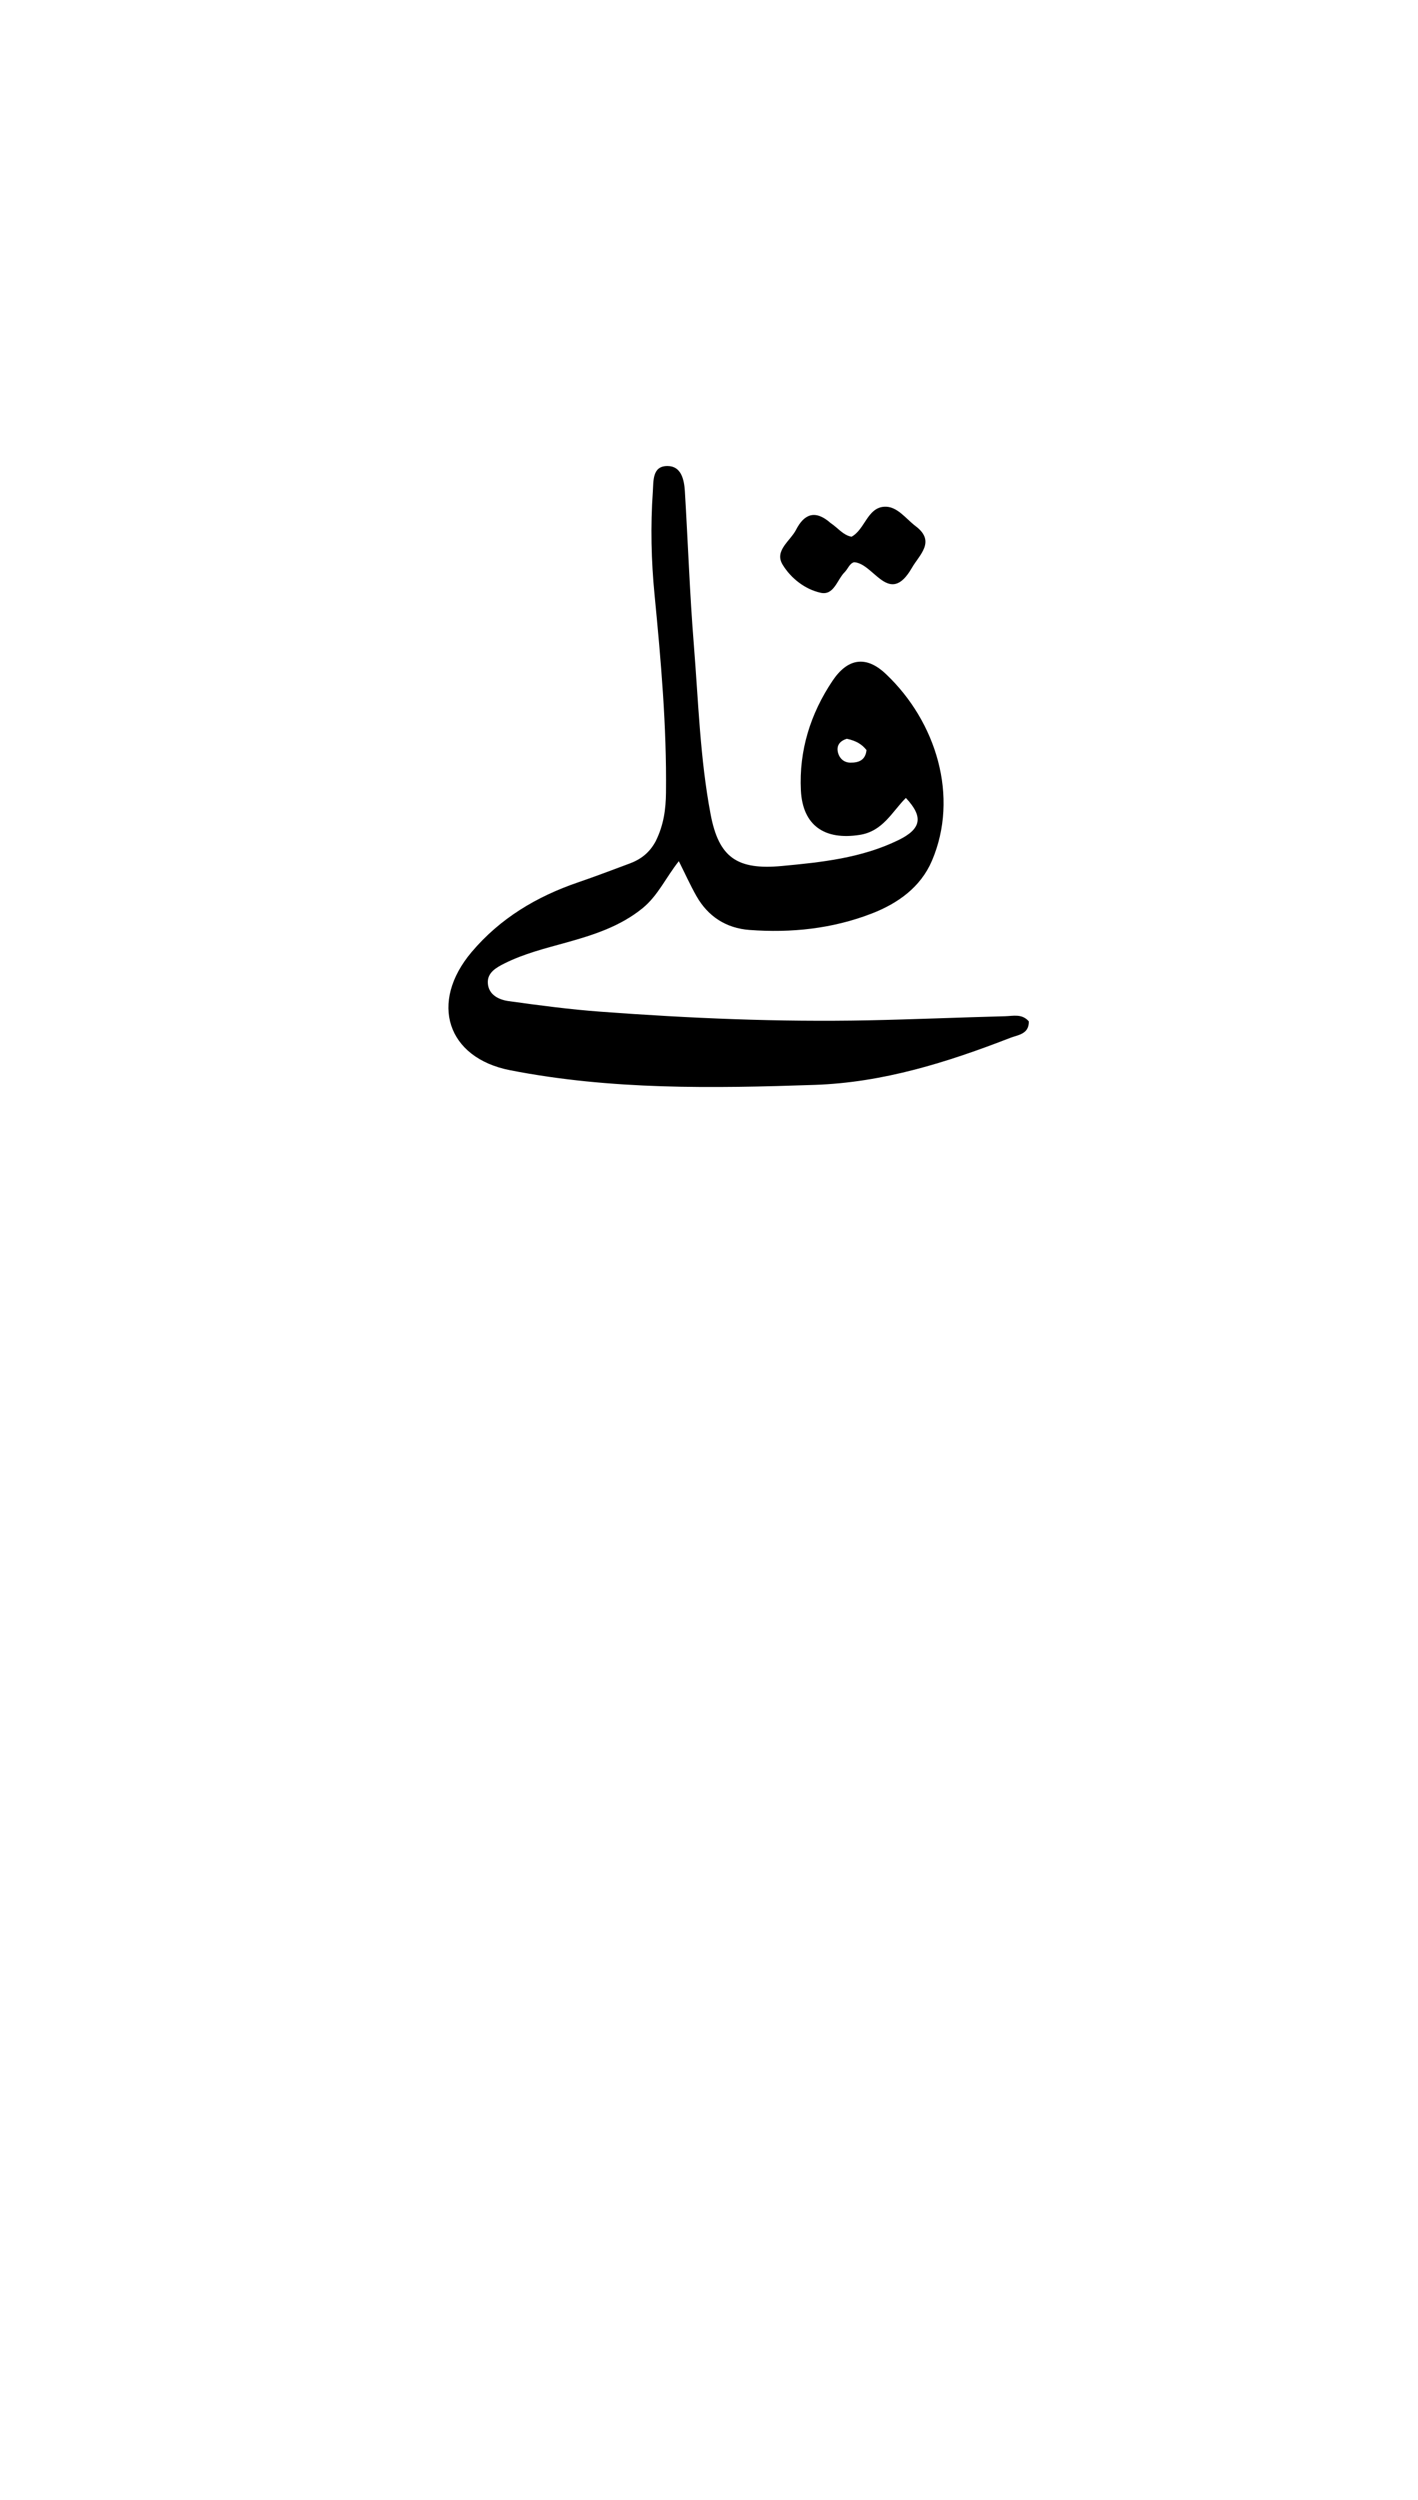 <svg version="1.1" id="Layer_1" xmlns="http://www.w3.org/2000/svg" xmlns:xlink="http://www.w3.org/1999/xlink" x="0px" y="0px"
	 width="100%" viewBox="0 0 336 592" enable-background="new 0 0 336 592" xml:space="preserve">
<path fill="#000000" opacity="1" stroke="none" 
	d="
M155.38,199.192 
	C157.286,195.341 157.765,191.607 157.809,187.715 
	C157.986,172.037 156.618,156.466 155.102,140.883 
	C154.313,132.78 154.118,124.599 154.691,116.447 
	C154.87,113.889 154.517,110.339 158.185,110.361 
	C161.426,110.38 162.113,113.577 162.28,116.319 
	C163.02,128.442 163.43,140.591 164.407,152.694 
	C165.488,166.102 165.869,179.596 168.385,192.857 
	C170.334,203.129 174.71,206.058 185.265,205.079 
	C194.75,204.199 204.191,203.186 212.878,198.951 
	C218.377,196.27 218.822,193.419 214.646,188.958 
	C211.353,192.265 209.232,196.826 203.745,197.707 
	C195.444,199.038 190.189,195.53 189.775,187.18 
	C189.307,177.744 192.036,169.03 197.261,161.236 
	C200.843,155.893 205.191,155.161 209.876,159.578 
	C221.9,170.915 227.277,188.709 220.836,203.813 
	C218.156,210.097 212.759,213.939 206.545,216.343 
	C197.238,219.942 187.478,220.966 177.581,220.224 
	C172.104,219.813 167.79,217.07 165.039,212.229 
	C163.581,209.663 162.366,206.958 160.85,203.935 
	C157.798,207.778 155.898,212.118 152.246,215.084 
	C146.926,219.407 140.597,221.421 134.161,223.212 
	C129.19,224.594 124.169,225.832 119.524,228.161 
	C117.559,229.146 115.431,230.346 115.595,232.839 
	C115.776,235.608 118.202,236.752 120.514,237.075 
	C127.757,238.085 135.023,239.043 142.312,239.583 
	C163.411,241.146 184.542,242.061 205.706,241.629 
	C216.528,241.407 227.344,240.935 238.165,240.66 
	C240.058,240.612 242.187,239.998 243.786,241.884 
	C243.842,244.924 241.203,245.074 239.387,245.779 
	C224.445,251.576 209.27,256.362 193.033,256.916 
	C168.872,257.74 144.732,258.118 120.861,253.441 
	C105.892,250.508 101.66,237.38 111.766,225.439 
	C118.502,217.479 127.159,212.304 136.977,208.954 
	C141.073,207.557 145.117,206.008 149.175,204.501 
	C151.752,203.544 153.878,202.013 155.38,199.192 
M200.662,174.952 
	C198.984,175.458 198.116,176.588 198.582,178.299 
	C198.95,179.653 200.021,180.588 201.486,180.606 
	C203.42,180.63 205.068,180.074 205.322,177.629 
	C204.275,176.294 202.919,175.434 200.662,174.952 
z"/>
<path fill="#000000" opacity="1" stroke="none" 
	d="
M196.842,123.884 
	C198.639,125.08 199.729,126.704 201.765,127.111 
	C204.952,125.398 205.494,120.276 209.506,120.003 
	C212.562,119.795 214.616,122.837 216.972,124.611 
	C221.796,128.245 217.847,131.396 216.092,134.447 
	C210.687,143.843 207.104,133.388 202.383,133.143 
	C201.286,133.426 200.949,134.694 200.145,135.495 
	C198.344,137.289 197.61,141.067 194.467,140.38 
	C190.715,139.56 187.38,136.91 185.438,133.709 
	C183.426,130.393 187.27,128.11 188.639,125.441 
	C190.494,121.826 193.09,120.557 196.842,123.884 
z"/>
</svg>